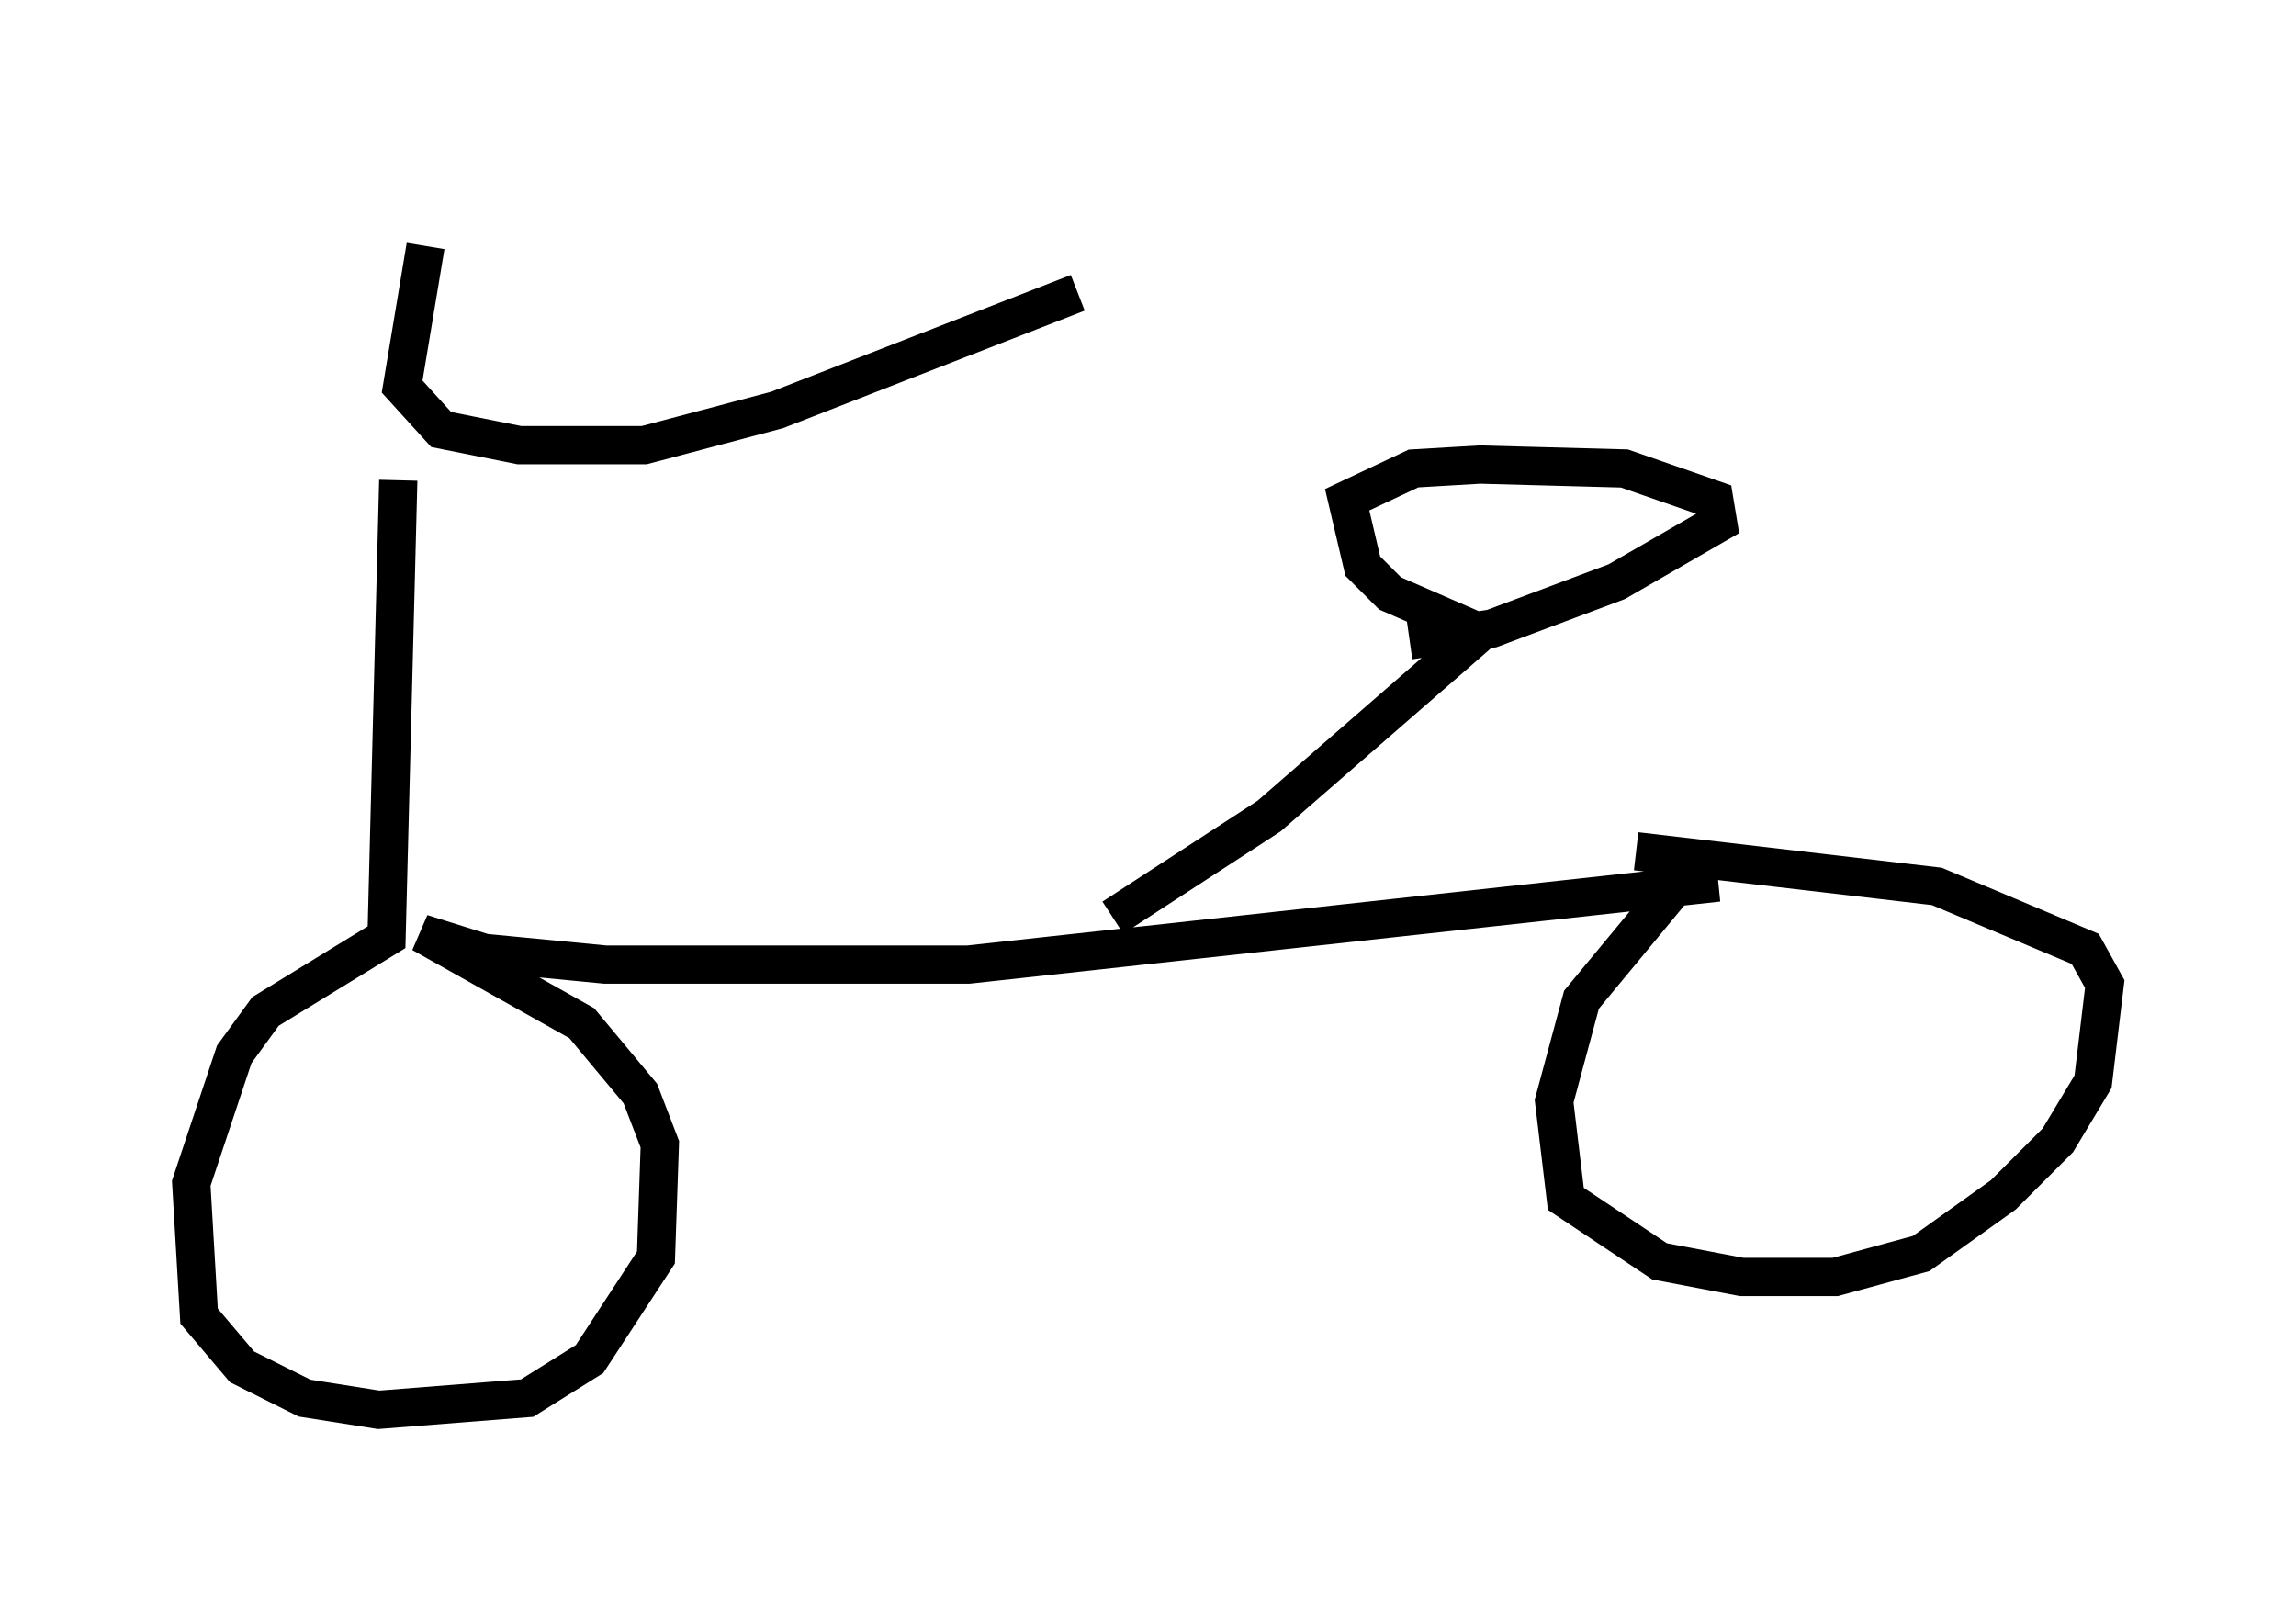 <?xml version="1.0" encoding="utf-8" ?>
<svg baseProfile="full" height="41.85" version="1.1" width="60.021" xmlns="http://www.w3.org/2000/svg" xmlns:ev="http://www.w3.org/2001/xml-events" xmlns:xlink="http://www.w3.org/1999/xlink"><defs /><rect fill="white" height="41.85" width="60.021" x="0" y="0" /><path d="M12.146, 5 m-1.021, 1.429 l-0.613, 3.675 1.021, 1.123 l2.042, 0.408 3.267, 0.0 l3.471, -0.919 7.861, -3.063 m-17.763, 4.9 l-0.306, 11.944 -3.165, 1.94 l-0.817, 1.123 -1.123, 3.369 l0.204, 3.471 1.123, 1.327 l1.633, 0.817 1.94, 0.306 l3.879, -0.306 1.633, -1.021 l1.735, -2.654 0.102, -2.96 l-0.51, -1.327 -1.531, -1.838 l-4.185, -2.348 1.633, 0.51 l3.165, 0.306 9.494, 0.0 l19.6, -2.144 -1.123, 0.102 l-2.45, 2.96 -0.715, 2.654 l0.306, 2.552 2.45, 1.633 l2.144, 0.408 2.45, 0.0 l2.246, -0.613 2.144, -1.531 l1.429, -1.429 0.919, -1.531 l0.306, -2.552 -0.51, -0.919 l-3.879, -1.633 -7.861, -0.919 m-13.679, 1.735 l4.083, -2.654 5.513, -4.798 l-2.348, -1.021 -0.715, -0.715 l-0.408, -1.735 1.735, -0.817 l1.735, -0.102 3.777, 0.102 l2.348, 0.817 0.102, 0.613 l-2.654, 1.531 -3.267, 1.225 l-2.144, 0.306 " fill="none" stroke="black" stroke-width="1" /></svg>